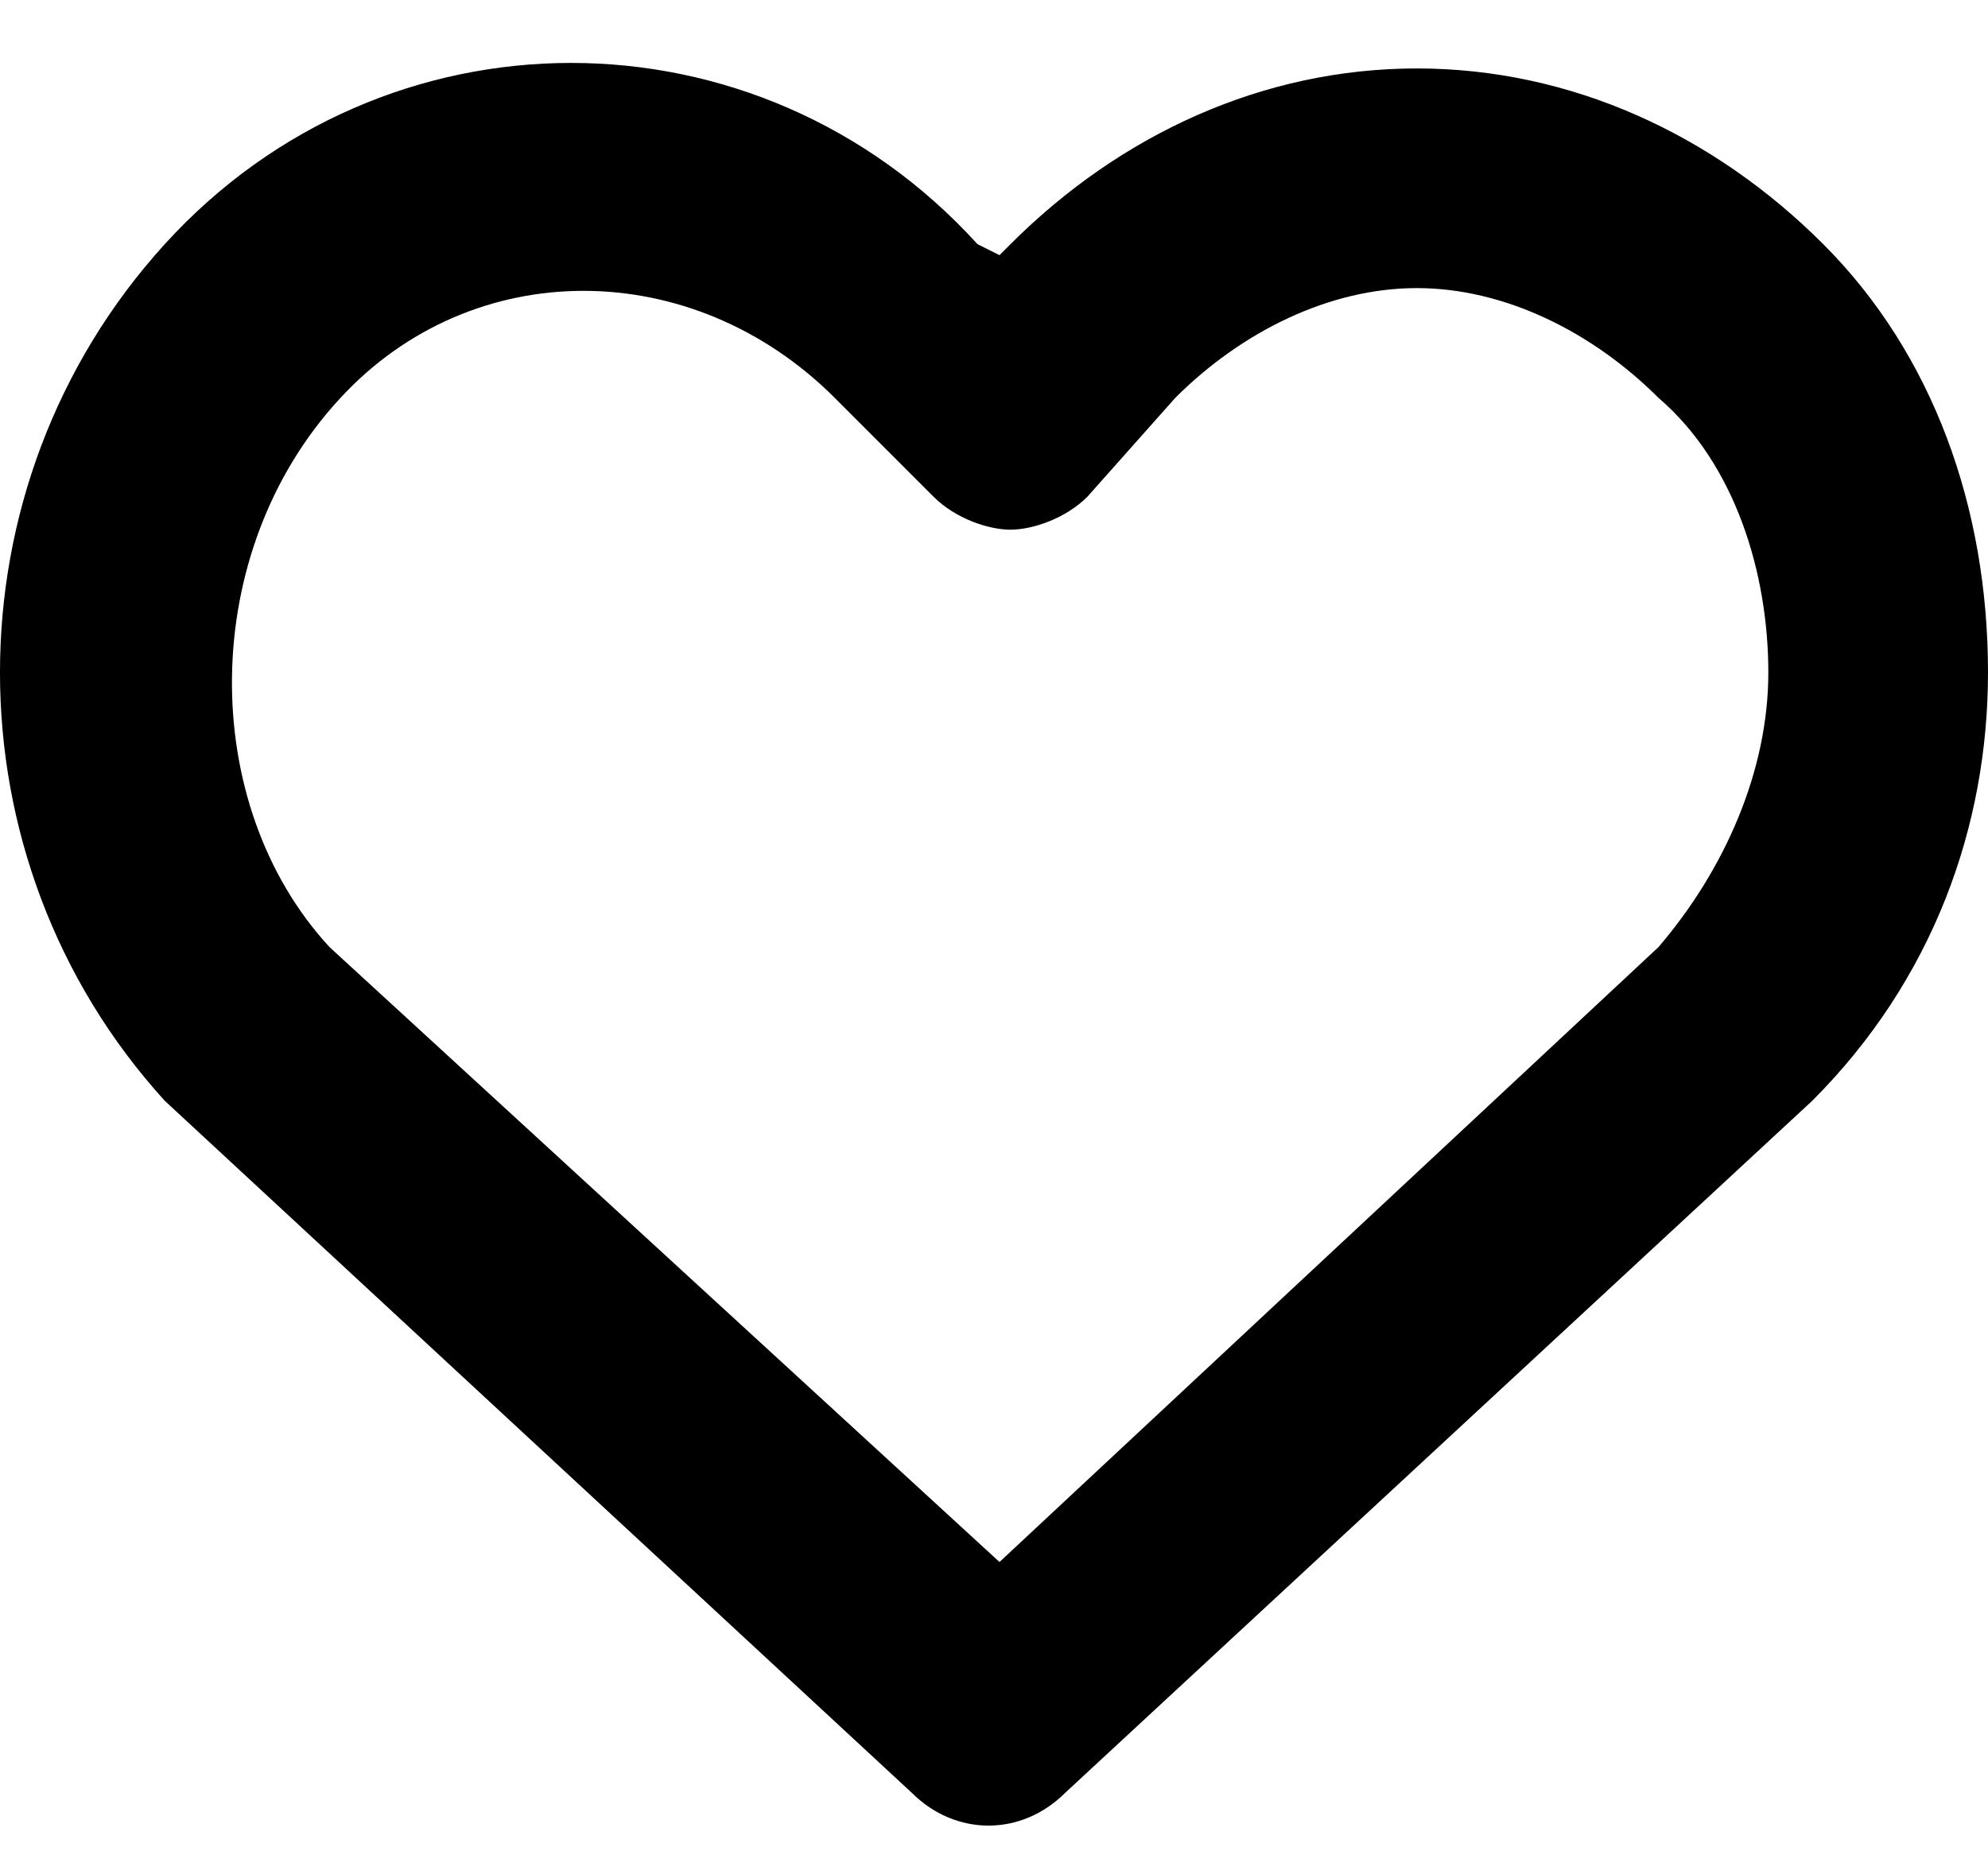<svg width="30" height="28" viewBox="0 0 30 28" fill="none" xmlns="http://www.w3.org/2000/svg">
<g id="Group 98">
<g id="Group">
<g id="Group_2">
<path id="Vector" fill-rule="evenodd" clip-rule="evenodd" d="M21.381 4.348C20.055 4.348 18.729 5.011 17.735 6.005L16.409 7.497C16.077 7.828 15.58 7.994 15.249 7.994C14.917 7.994 14.42 7.828 14.088 7.497L12.597 6.005C10.442 3.851 7.127 3.851 5.138 6.005C2.983 8.326 2.983 12.138 4.972 14.293L15.083 23.574L25.028 14.293C26.022 13.132 26.685 11.641 26.685 10.149C26.685 8.657 26.188 7 25.028 6.005C24.033 5.011 22.707 4.348 21.381 4.348ZM21.381 1.033C23.702 1.033 25.856 2.027 27.514 3.685C29.171 5.342 30 7.663 30 10.149C30 12.469 29.171 14.79 27.348 16.613L16.077 27.055C15.414 27.718 14.42 27.718 13.757 27.055L2.486 16.613C-0.829 12.967 -0.829 7.331 2.486 3.685C5.801 0.038 11.437 0.038 14.751 3.685L15.083 3.851L15.249 3.685C16.906 2.027 19.061 1.033 21.381 1.033Z" fill="black"/>
</g>
</g>
</g>
</svg>
